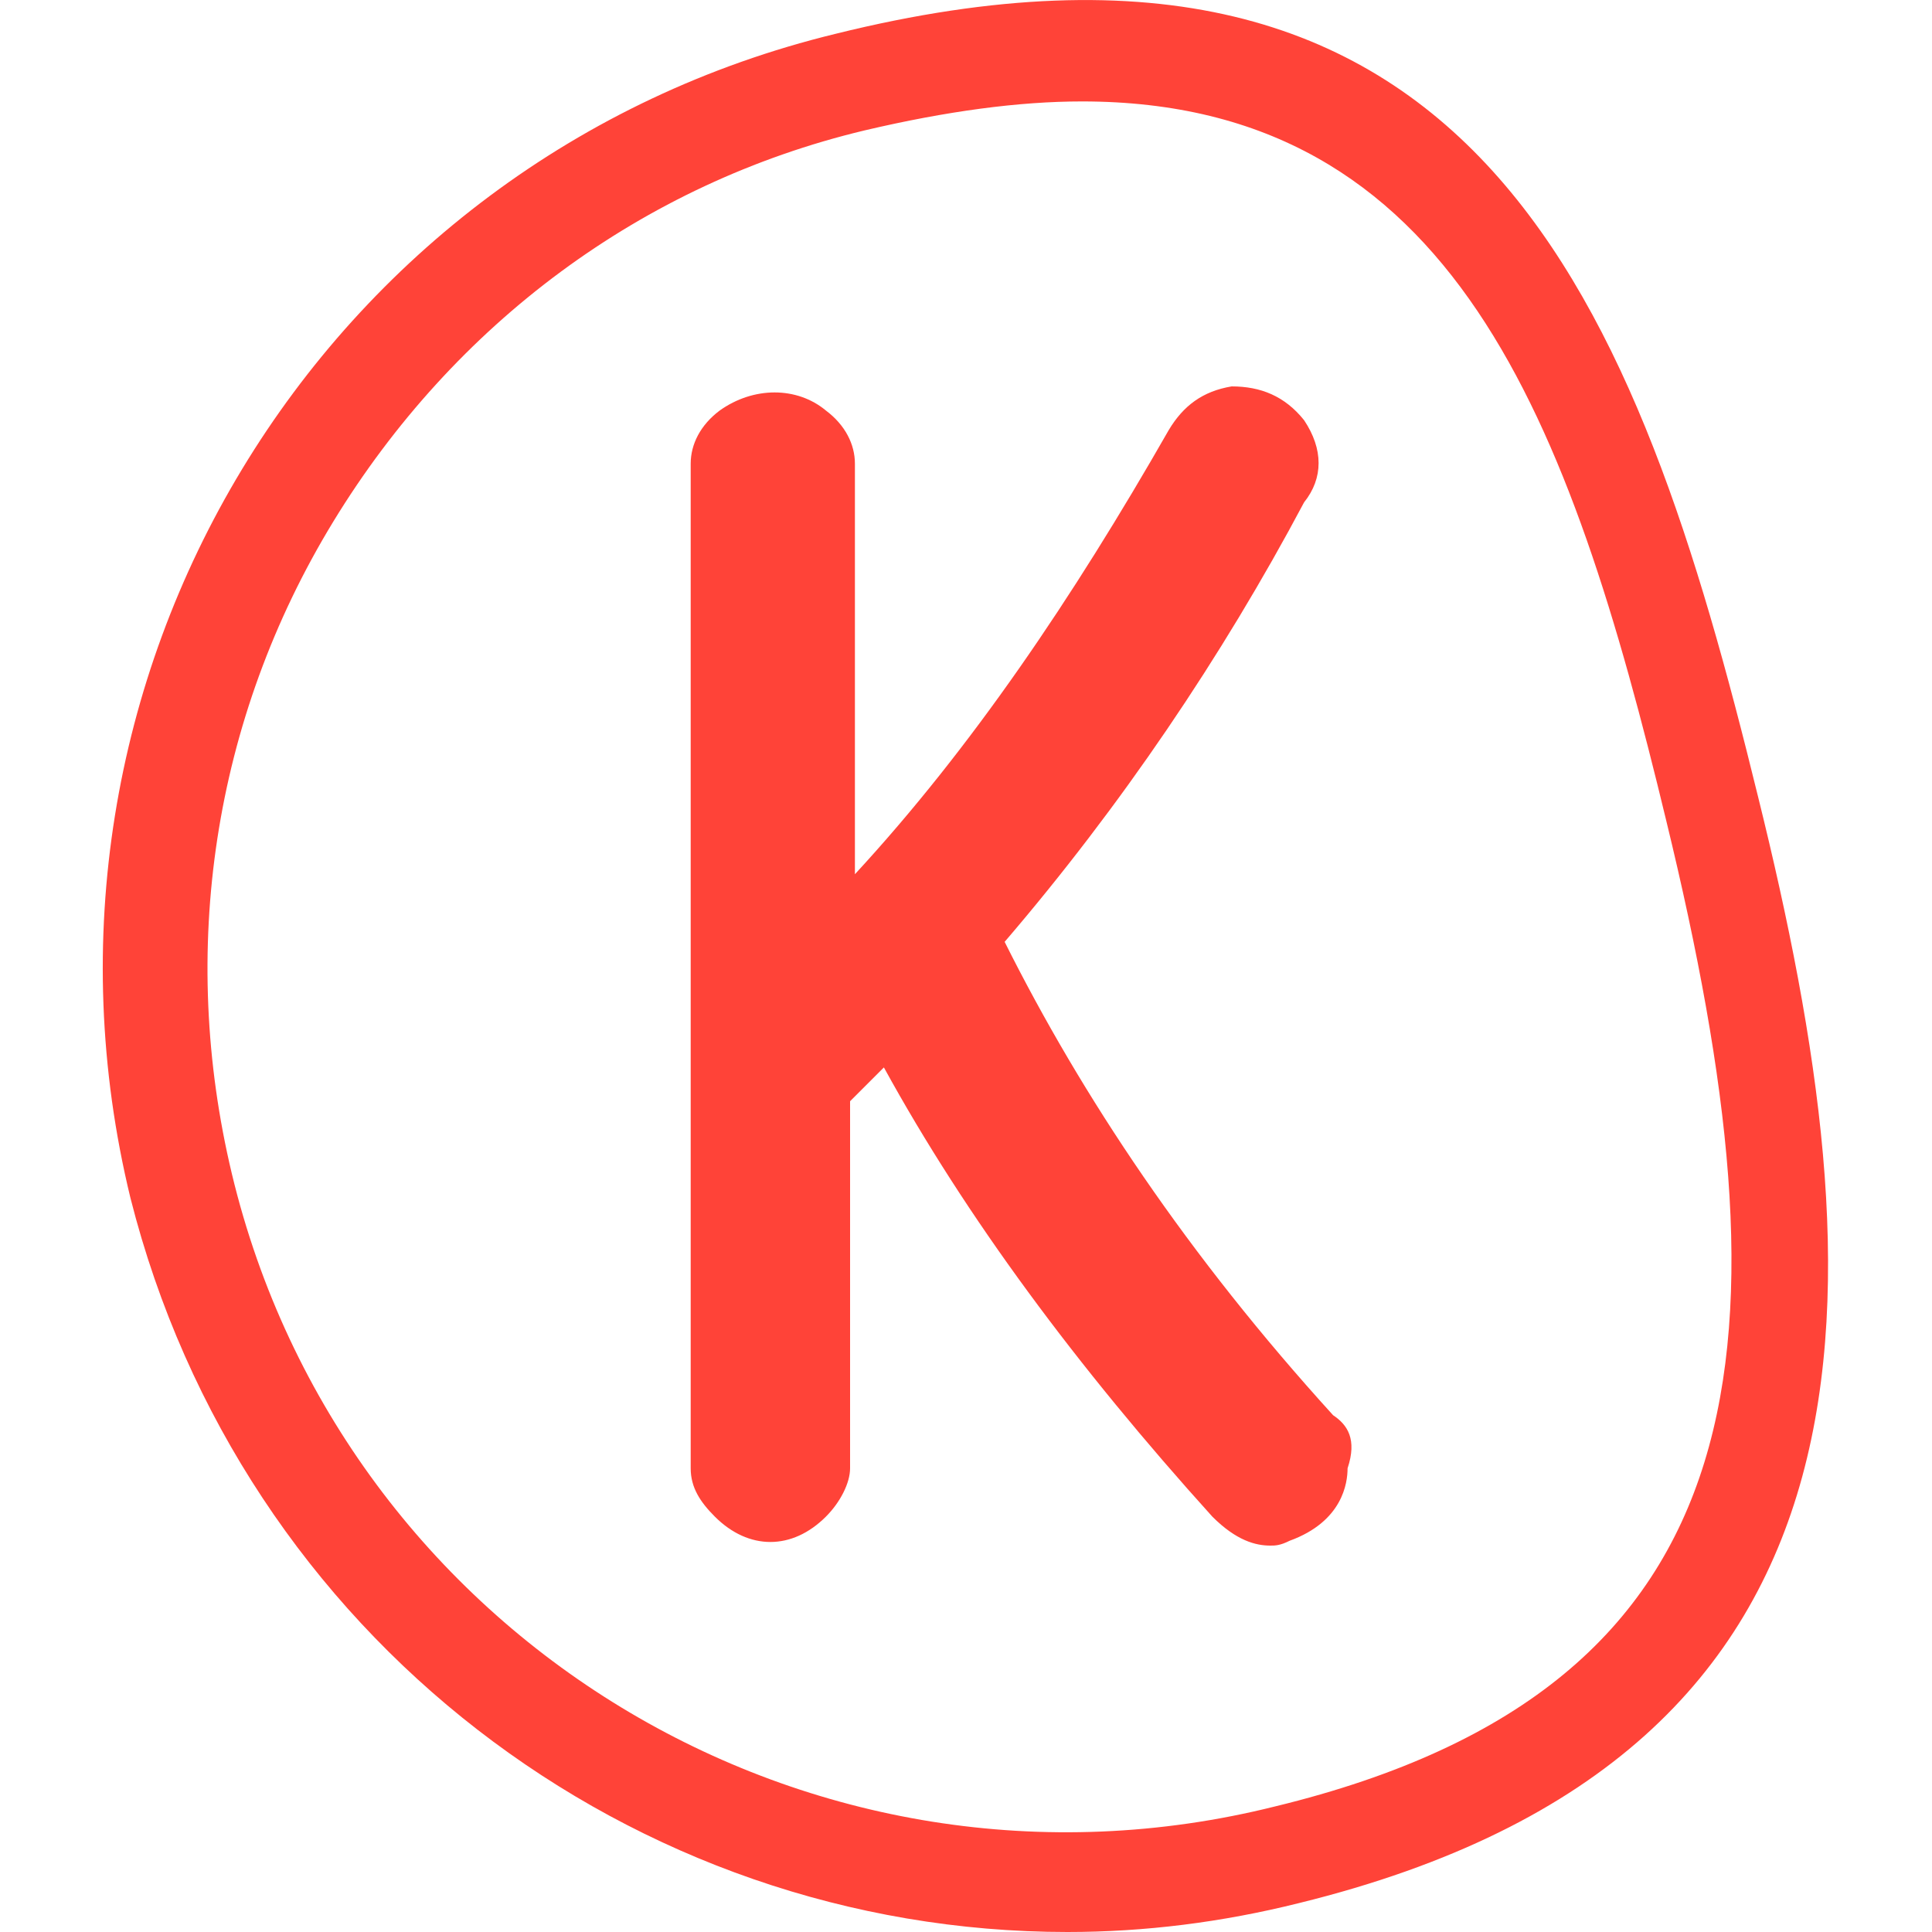 <?xml version="1.0" encoding="utf-8"?>
<!-- Generator: Adobe Illustrator 23.0.1, SVG Export Plug-In . SVG Version: 6.00 Build 0)  -->
<svg version="1.1" id="图层_1" xmlns="http://www.w3.org/2000/svg" xmlns:xlink="http://www.w3.org/1999/xlink" x="0px" y="0px"
	 viewBox="0 0 40 40" style="enable-background:new 0 0 40 40;" xml:space="preserve">
<style type="text/css">
	.st0{fill:#FF4338;}
</style>
<g>
	<g>
		<path class="st0" d="M36.4,16.5C33.9,6.3,30.6-2.6,17.3,0.7C6.6,3.3,0.1,14.1,2.7,24.8C5,33.9,13.1,40,22.1,40
			c1.6,0,3.2-0.2,4.8-0.6C39.5,36.3,38.9,26.6,36.4,16.5z M26.4,37.4c-9.6,2.4-19.3-3.5-21.6-13.1c-1.1-4.6-0.4-9.4,2.1-13.5
			c2.5-4.1,6.4-7,11-8.1c1.7-0.4,3.2-0.6,4.5-0.6c7.7,0,10.1,6.6,12.1,14.9C37.1,27.7,36.7,34.9,26.4,37.4z"/>
	</g>
	<g>
		<path class="st0" d="M27.6,29.3c-3-3.3-5.2-6.6-6.8-9.8c2.4-2.8,4.5-5.9,6.2-9.1c0.4-0.5,0.4-1.1,0-1.7c-0.4-0.5-0.9-0.7-1.5-0.7
			c-0.6,0.1-1,0.4-1.3,0.9c-2,3.5-4.1,6.6-6.5,9.2V9.6c0-0.4-0.2-0.8-0.6-1.1c-0.6-0.5-1.5-0.5-2.2,0c-0.4,0.3-0.6,0.7-0.6,1.1v20.8
			c0,0.4,0.2,0.7,0.5,1c0.7,0.7,1.6,0.7,2.3,0c0.3-0.3,0.5-0.7,0.5-1v-7.6l0.7-0.7c1.7,3.1,4,6.2,6.8,9.3c0.5,0.5,0.9,0.6,1.2,0.6
			c0.1,0,0.2,0,0.4-0.1c1.1-0.4,1.2-1.2,1.2-1.5C28.1,29.8,27.9,29.5,27.6,29.3z"/>
	</g>
</g>
</svg>
